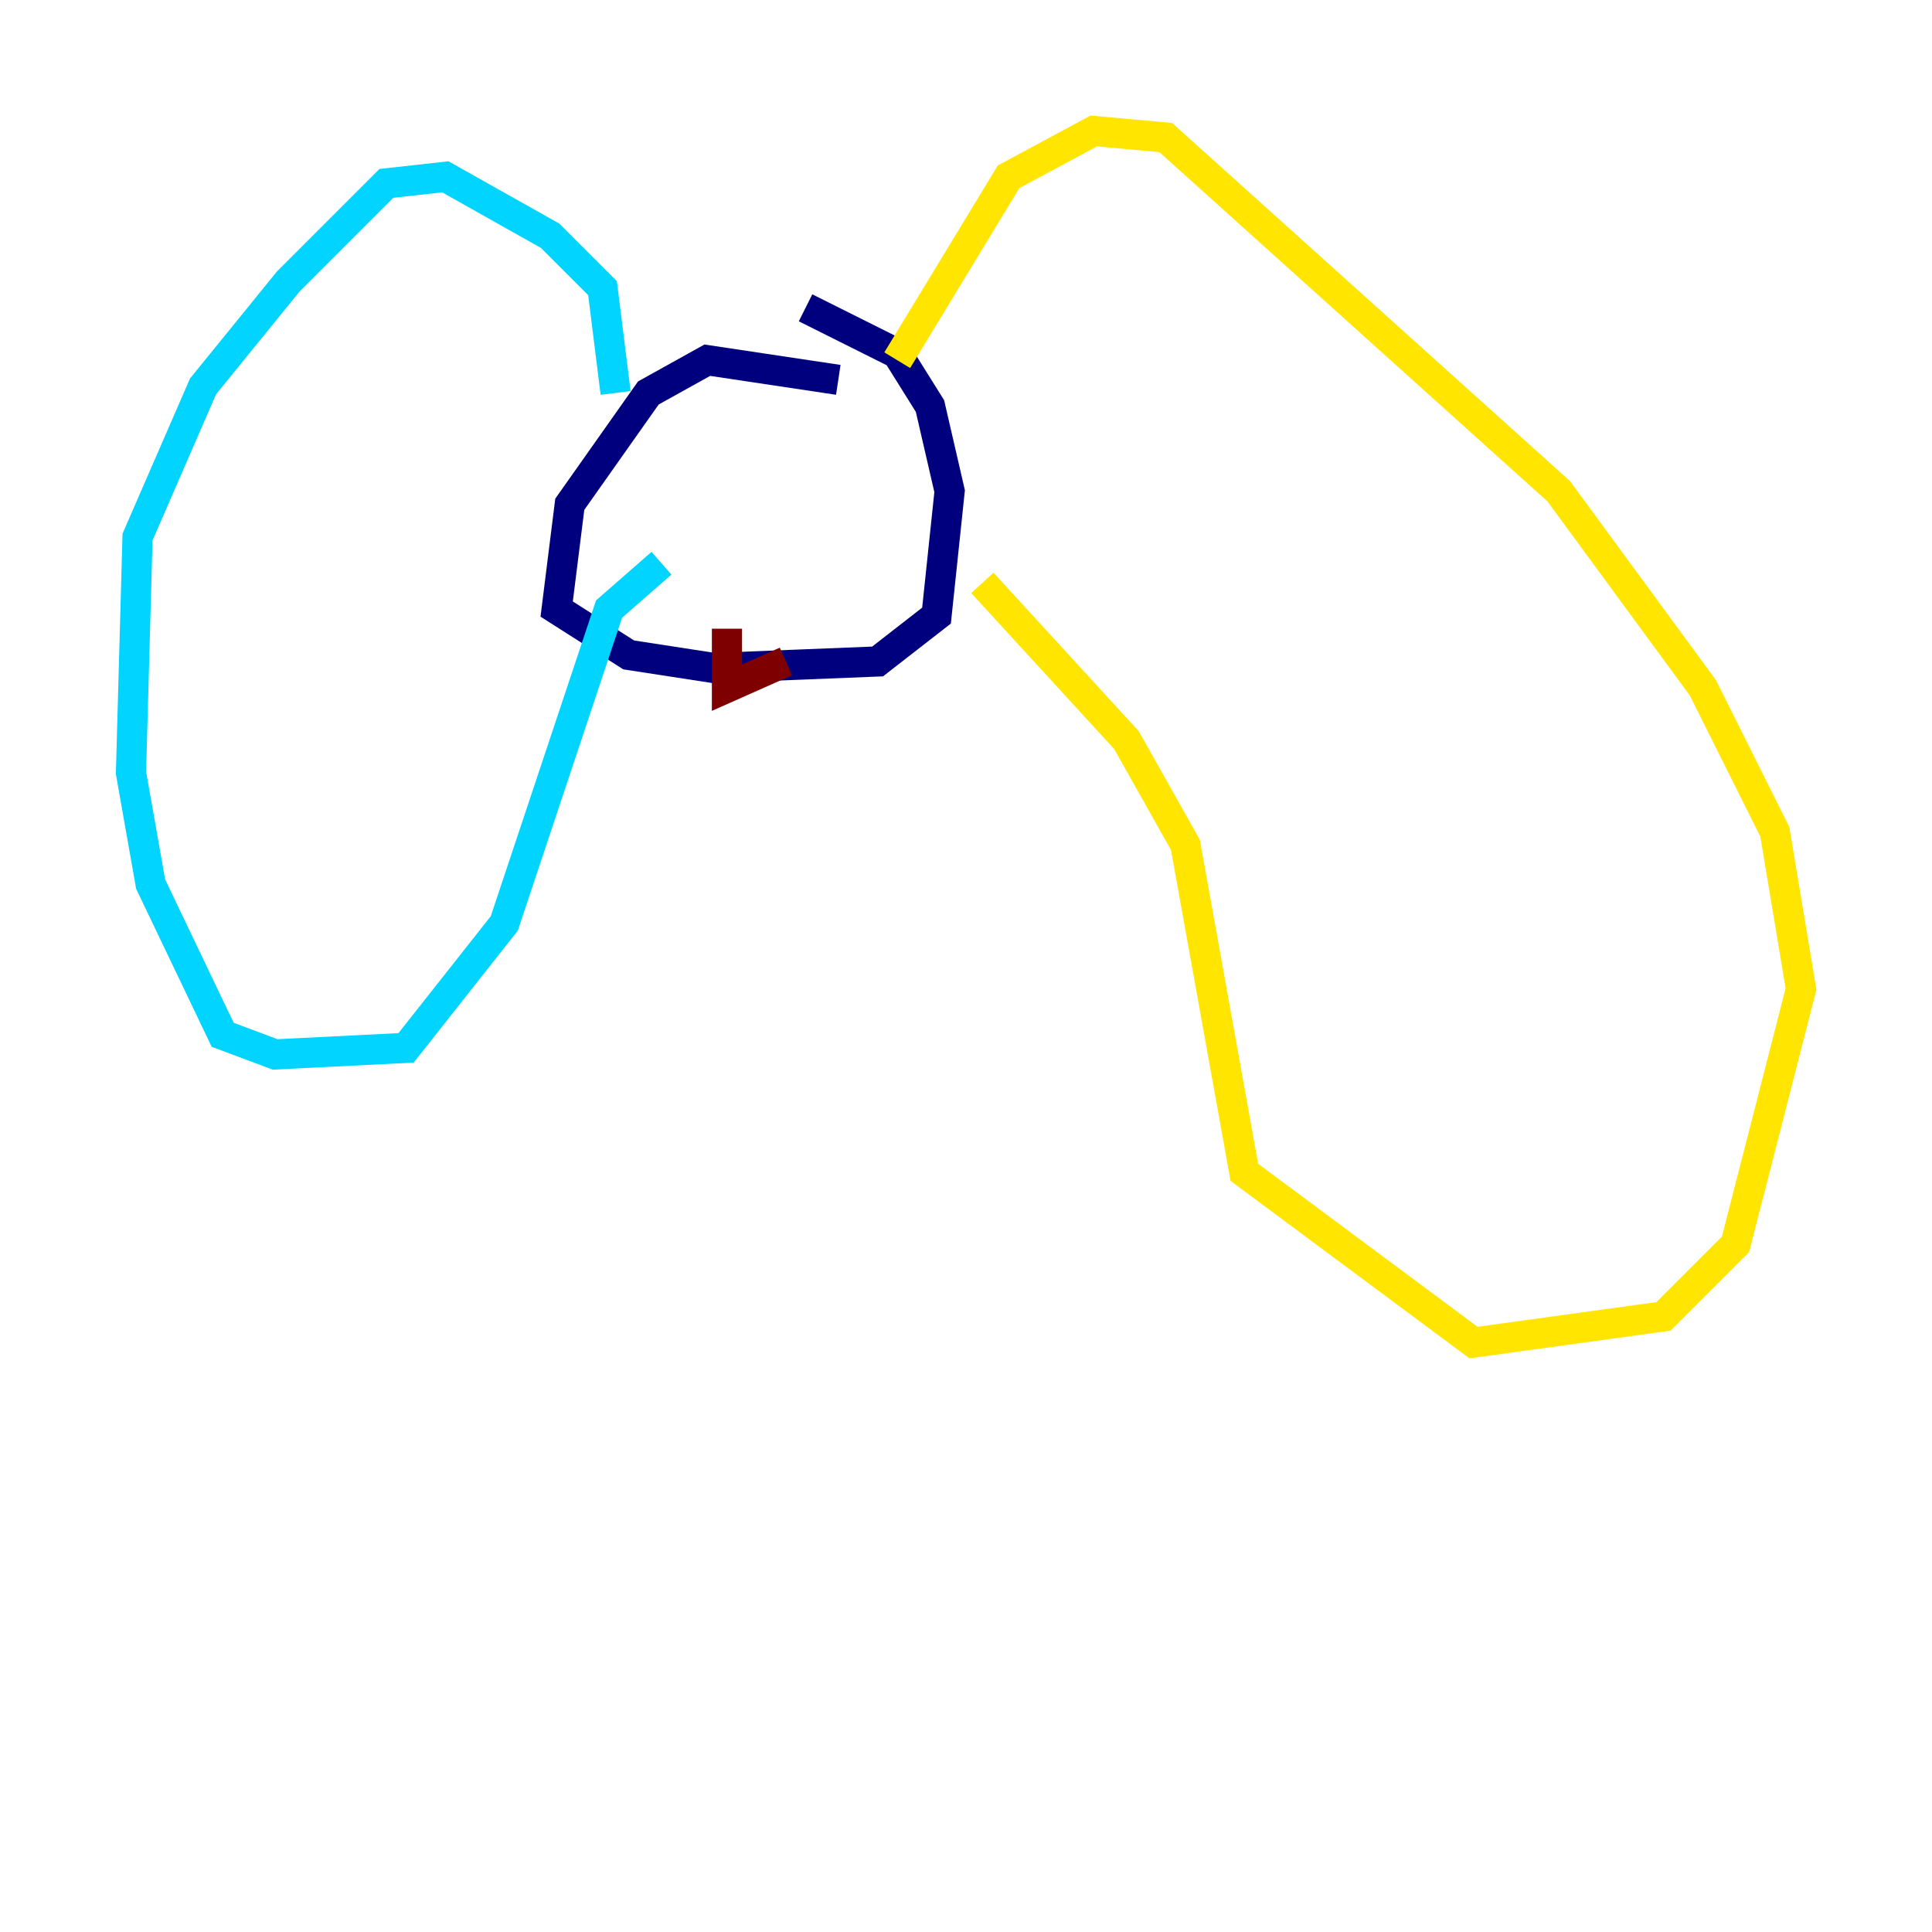 <?xml version="1.0" encoding="utf-8" ?>
<svg baseProfile="tiny" height="128" version="1.2" viewBox="0,0,128,128" width="128" xmlns="http://www.w3.org/2000/svg" xmlns:ev="http://www.w3.org/2001/xml-events" xmlns:xlink="http://www.w3.org/1999/xlink"><defs /><polyline fill="none" points="55.539,25.166 46.861,23.864 42.956,26.034 37.749,33.41 36.881,40.352 41.654,43.39 47.295,44.258 58.142,43.824 62.047,40.786 62.915,32.542 61.614,26.902 59.444,23.43 53.37,20.393" stroke="#00007f" stroke-width="2" /><polyline fill="none" points="40.786,26.034 39.919,19.091 36.447,15.62 29.505,11.715 25.6,12.149 19.091,18.658 13.451,25.6 9.112,35.58 8.678,51.2 9.98,58.576 14.752,68.556 18.224,69.858 26.902,69.424 33.41,61.18 40.352,40.352 43.824,37.315" stroke="#00d4ff" stroke-width="2" /><polyline fill="none" points="59.444,23.864 66.82,11.715 72.461,8.678 77.234,9.112 103.268,32.542 112.814,45.559 117.586,55.105 119.322,65.519 114.983,82.441 110.21,87.214 97.627,88.949 82.441,77.668 78.536,55.973 74.63,49.031 65.085,38.617" stroke="#ffe500" stroke-width="2" /><polyline fill="none" points="48.163,41.654 48.163,45.559 52.068,43.824" stroke="#7f0000" stroke-width="2" /></svg>